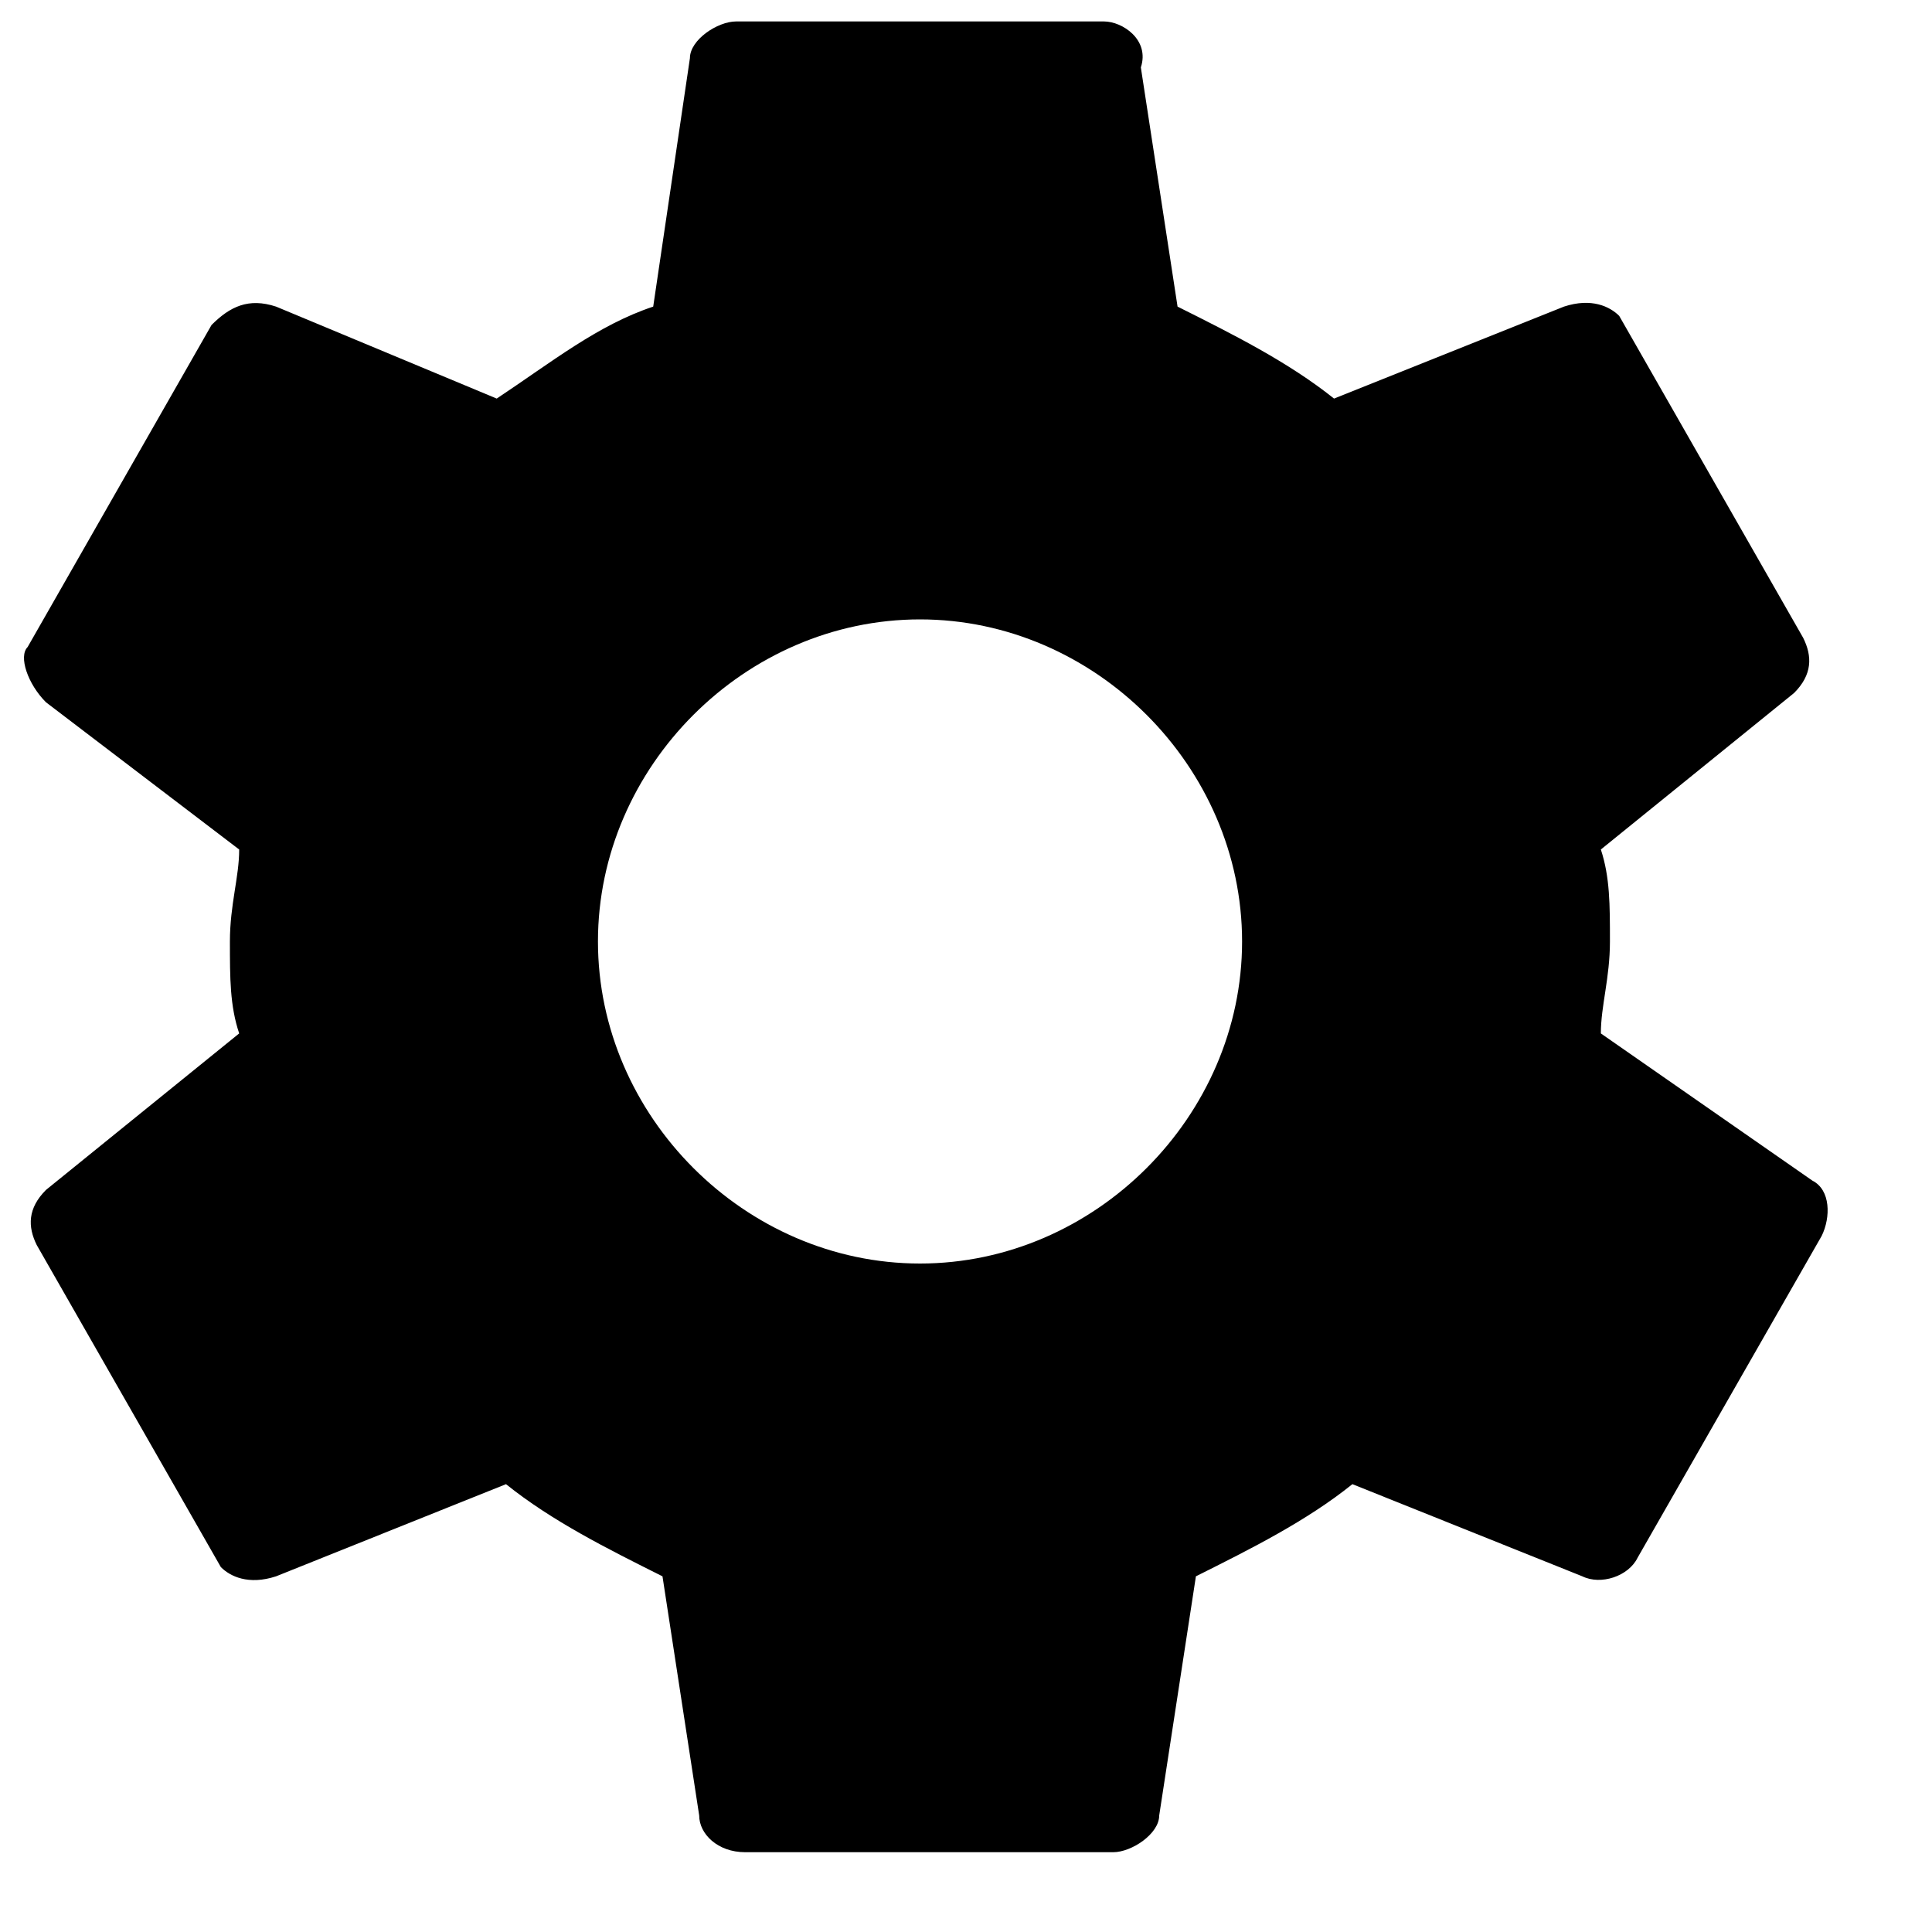 <?xml version="1.0" encoding="UTF-8" standalone="no"?>
<svg width="10px" height="10px" viewBox="0 0 10 10" version="1.1" xmlns="http://www.w3.org/2000/svg" xmlns:xlink="http://www.w3.org/1999/xlink">
    <!-- Generator: sketchtool 3.6.1 (26313) - http://www.bohemiancoding.com/sketch -->
    <title>-g-settings</title>
    <desc>Created with sketchtool.</desc>
    <defs></defs>
    <g id="Page-1" stroke="none" stroke-width="1" fill="none" fill-rule="evenodd">
        <g id="nav_bar" transform="translate(-68, -671)" fill="#000000">
            <g id="-g-settings" transform="translate(68, 671.111)">
                <path d="M8.286,5.238 C8.286,5.095 8.333,4.952 8.333,4.762 C8.333,4.571 8.333,4.429 8.286,4.286 L9.286,3.476 C9.381,3.381 9.381,3.286 9.333,3.19 L8.381,1.524 C8.333,1.476 8.238,1.429 8.095,1.476 L6.905,1.952 C6.667,1.762 6.381,1.619 6.095,1.476 L5.905,0.238 C5.952,0.095 5.81,0 5.714,0 L3.81,0 C3.714,0 3.571,0.095 3.571,0.19 L3.381,1.476 C3.095,1.571 2.857,1.762 2.571,1.952 L1.429,1.476 C1.286,1.429 1.19,1.476 1.095,1.571 L0.143,3.238 C0.095,3.286 0.143,3.429 0.238,3.524 L1.238,4.286 C1.238,4.429 1.19,4.571 1.19,4.762 C1.19,4.952 1.19,5.095 1.238,5.238 L0.238,6.048 C0.143,6.143 0.143,6.238 0.19,6.333 L1.143,8 C1.19,8.048 1.286,8.095 1.429,8.048 L2.619,7.571 C2.857,7.762 3.143,7.905 3.429,8.048 L3.619,9.286 C3.619,9.381 3.714,9.476 3.857,9.476 L5.762,9.476 C5.857,9.476 6,9.381 6,9.286 L6.19,8.048 C6.476,7.905 6.762,7.762 7,7.571 L8.19,8.048 C8.286,8.095 8.429,8.048 8.476,7.952 L9.429,6.286 C9.476,6.19 9.476,6.048 9.381,6 L8.286,5.238 L8.286,5.238 Z M4.762,6.429 C3.857,6.429 3.095,5.667 3.095,4.762 C3.095,3.857 3.857,3.095 4.762,3.095 C5.667,3.095 6.429,3.857 6.429,4.762 C6.429,5.667 5.667,6.429 4.762,6.429 L4.762,6.429 Z" id="Shape"></path>
            </g>
        </g>
    </g>
</svg>